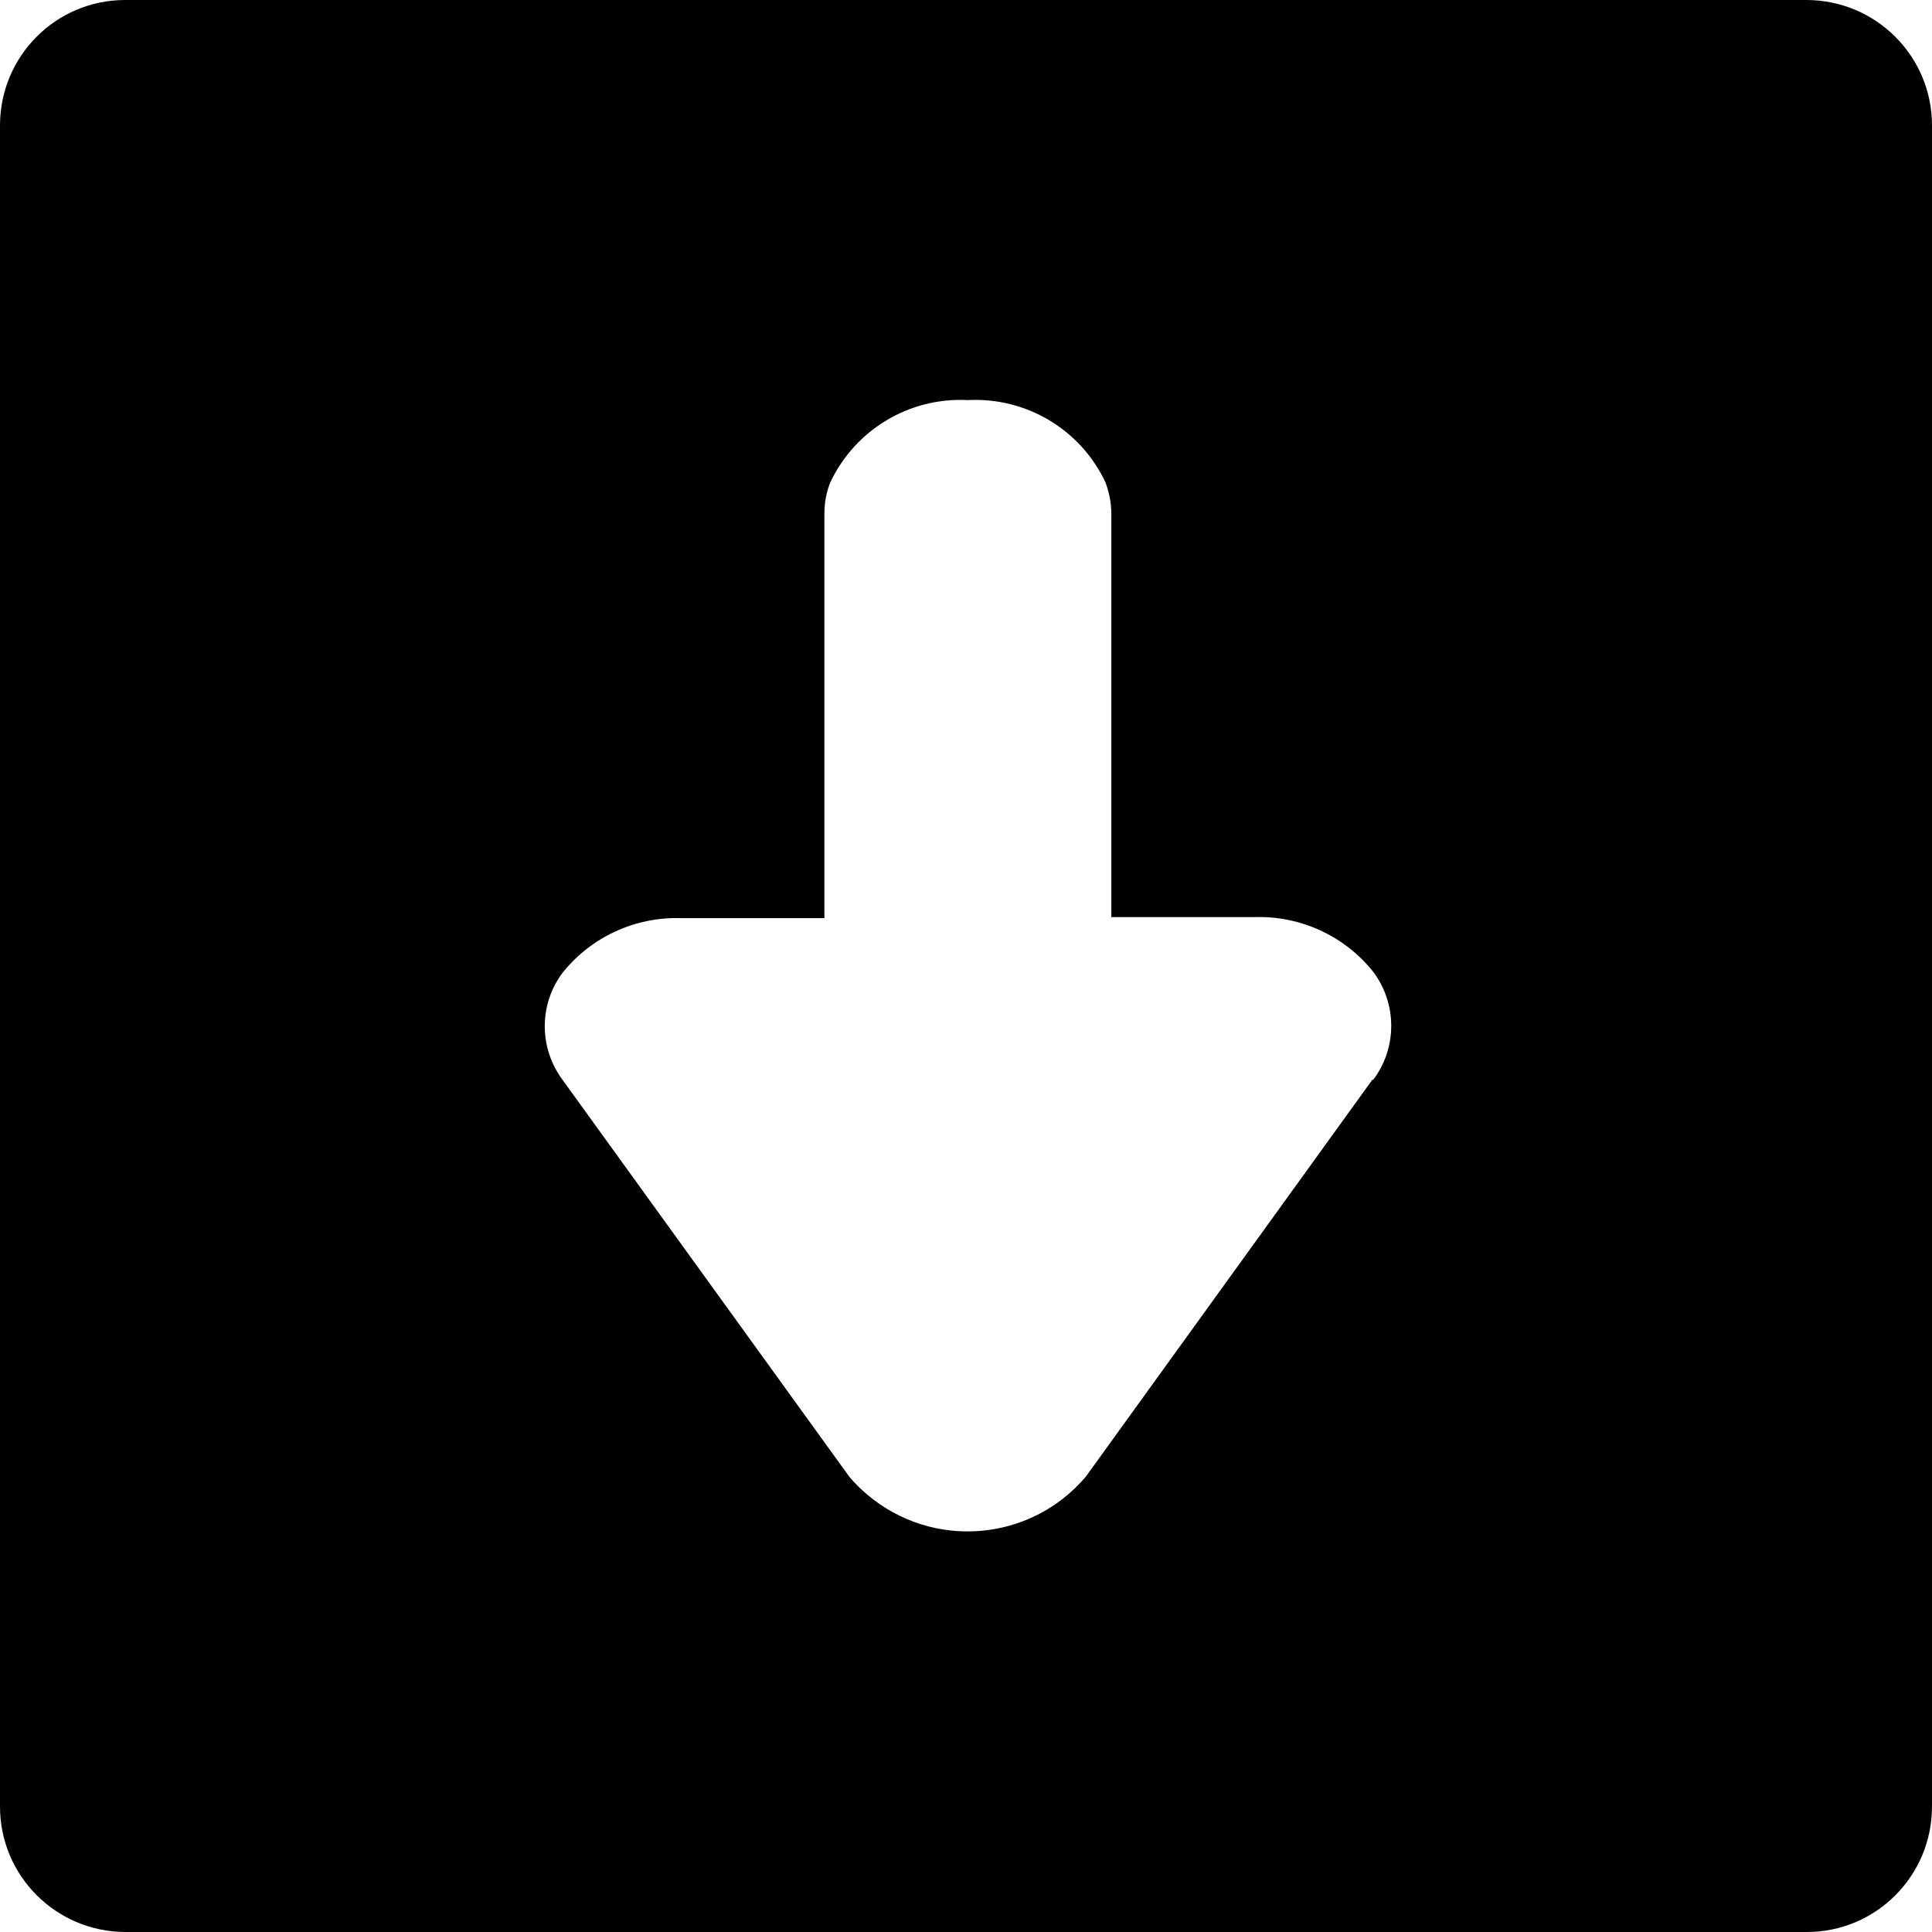 <?xml version="1.0" encoding="UTF-8"?>
<svg id="Layer_2" data-name="Layer 2" xmlns="http://www.w3.org/2000/svg" viewBox="0 0 56.69 56.69">
  <defs>
    <style>
      .cls-1 {
        fill: #010101;
      }
    </style>
  </defs>
  <g id="Layer_1-2" data-name="Layer 1">
    <path class="cls-1" d="M53.02,0H3.67C1.64,0,0,1.65,0,3.68V53.01c0,2.03,1.64,3.67,3.67,3.68H53.02c2.03,0,3.67-1.65,3.67-3.68V3.68c0-2.03-1.64-3.67-3.67-3.68Zm-12.75,31.68l-8.41,11.65c-1.63,1.92-4.5,2.15-6.42,.52-.19-.16-.36-.33-.52-.52l-8.41-11.64c-.7-.94-.7-2.22,0-3.15,.84-1.05,2.13-1.64,3.47-1.6h4.21V15.09c0-.32,.05-.63,.17-.93,.73-1.55,2.32-2.51,4.04-2.42,1.71-.09,3.31,.86,4.04,2.42,.11,.3,.17,.61,.17,.93v11.82h4.21c1.34-.04,2.63,.55,3.47,1.6,.71,.94,.71,2.24,0,3.18Z"/>
  </g>
</svg>